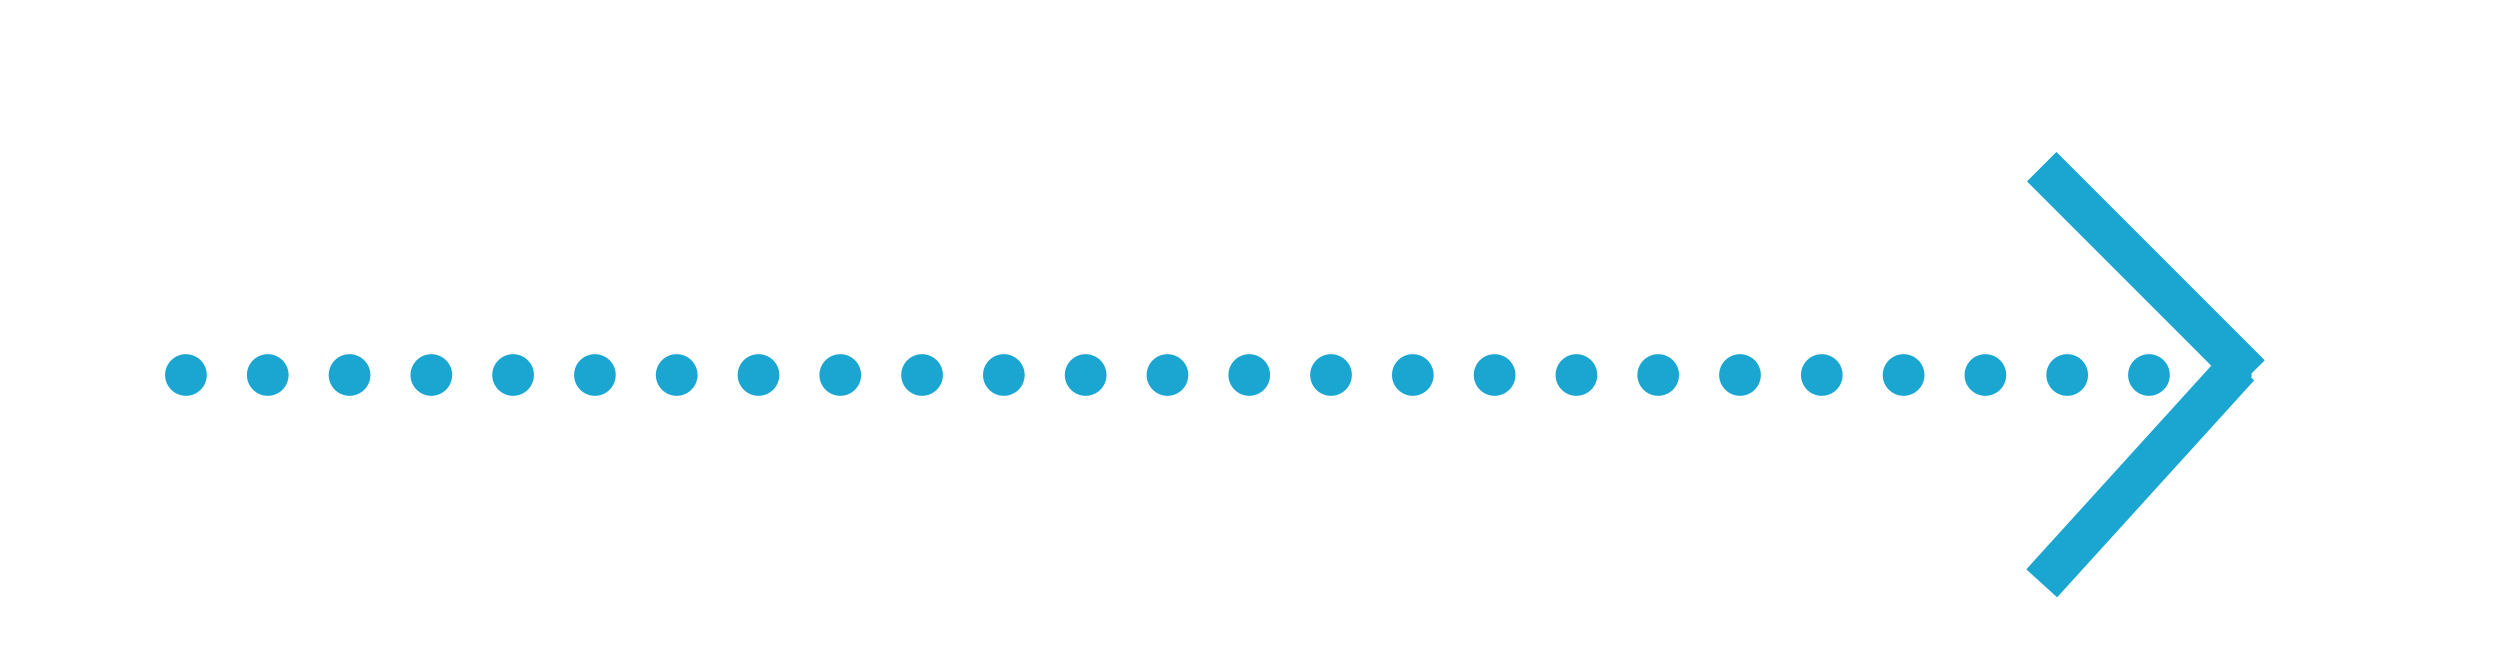 <svg fill="#1ba6d2" xmlns="http://www.w3.org/2000/svg" width="120" height="32" viewBox="0 0 120 32"><path fill="#1BA6D2" d="M9.926 18c0 .552-.448 1-1 1-.554 0-1.002-.448-1.002-1s.45-1 1-1c.554 0 1.002.448 1.002 1zm2.925-1c-.552 0-1 .448-1 1s.448 1 1 1 1.002-.448 1.002-1-.448-1-1-1zm3.926 0c-.553 0-1 .448-1 1s.448 1 1 1c.553 0 1.002-.448 1.002-1s-.448-1-1.002-1zm3.927 0c-.553 0-1 .448-1 1s.447 1 1 1 1-.448 1-1-.447-1-1-1zm3.926 0c-.554 0-1.003.448-1.003 1s.45 1 1.002 1 1-.448 1-1-.448-1-1-1zm3.925 0c-.553 0-1 .448-1 1s.447 1 1 1 1-.448 1-1-.447-1-1-1zm3.925 0c-.553 0-1 .448-1 1s.448 1 1 1c.553 0 1.002-.448 1.002-1s-.448-1-1.002-1zm3.927 0c-.553 0-1 .448-1 1s.447 1 1 1 1-.448 1-1-.447-1-1-1zm3.926 0c-.553 0-1.002.448-1.002 1s.45 1 1.003 1c.553 0 1-.448 1-1s-.447-1-1-1zm3.926 0c-.554 0-1.002.448-1.002 1s.448 1 1 1 1.002-.448 1.002-1-.448-1-1-1zm3.925 0c-.553 0-1 .448-1 1s.447 1 1 1c.553 0 1-.448 1-1s-.447-1-1-1zm3.926 0c-.552 0-1 .448-1 1s.448 1 1 1 1.002-.448 1.002-1-.448-1-1-1zm3.927 0c-.553 0-1 .448-1 1s.447 1 1 1c.553 0 1-.448 1-1s-.447-1-1-1zm3.926 0c-.553 0-1 .448-1 1s.448 1 1 1c.553 0 1-.448 1-1s-.447-1-1-1zm3.926 0c-.554 0-1.002.448-1.002 1s.448 1 1 1 1.002-.448 1.002-1-.448-1-1-1zm3.925 0c-.553 0-1 .448-1 1s.448 1 1 1c.553 0 1-.448 1-1s-.447-1-1-1zm3.926 0c-.552 0-1 .448-1 1s.448 1 1 1 1.002-.448 1.002-1-.448-1-1-1zm3.927 0c-.553 0-1 .448-1 1s.448 1 1 1c.553 0 1.002-.448 1.002-1s-.45-1-1.003-1zm3.926 0c-.553 0-1 .448-1 1s.447 1 1 1 1-.448 1-1-.447-1-1-1zm3.927 0c-.553 0-1.002.448-1.002 1s.45 1 1.002 1c.553 0 1-.448 1-1s-.448-1-1-1zm3.925 0c-.553 0-1 .448-1 1s.447 1 1 1 1-.448 1-1-.446-1-1-1zm3.926 0c-.552 0-1 .448-1 1s.45 1 1 1c.554 0 1.003-.448 1.003-1s-.45-1-1.002-1zm3.927 0c-.553 0-1 .448-1 1s.447 1 1 1 1-.448 1-1-.446-1-1-1zm3.927 0c-.553 0-1.002.448-1.002 1s.45 1 1.002 1c.553 0 1-.448 1-1s-.448-1-1-1zm3.925 0c-.554 0-1.002.448-1.002 1s.448 1 1 1 1.002-.448 1.002-1-.447-1-1-1zm3.926 0c-.553 0-1 .448-1 1s.447 1 1 1c.553 0 1-.448 1-1s-.448-1-1-1zm1.63.293l-10-10-1.413 1.414 10 10 1.414-1.414zm-.505.964l-1.48-1.345-9.46 10.416 1.48 1.345 9.46-10.416z"/></svg>